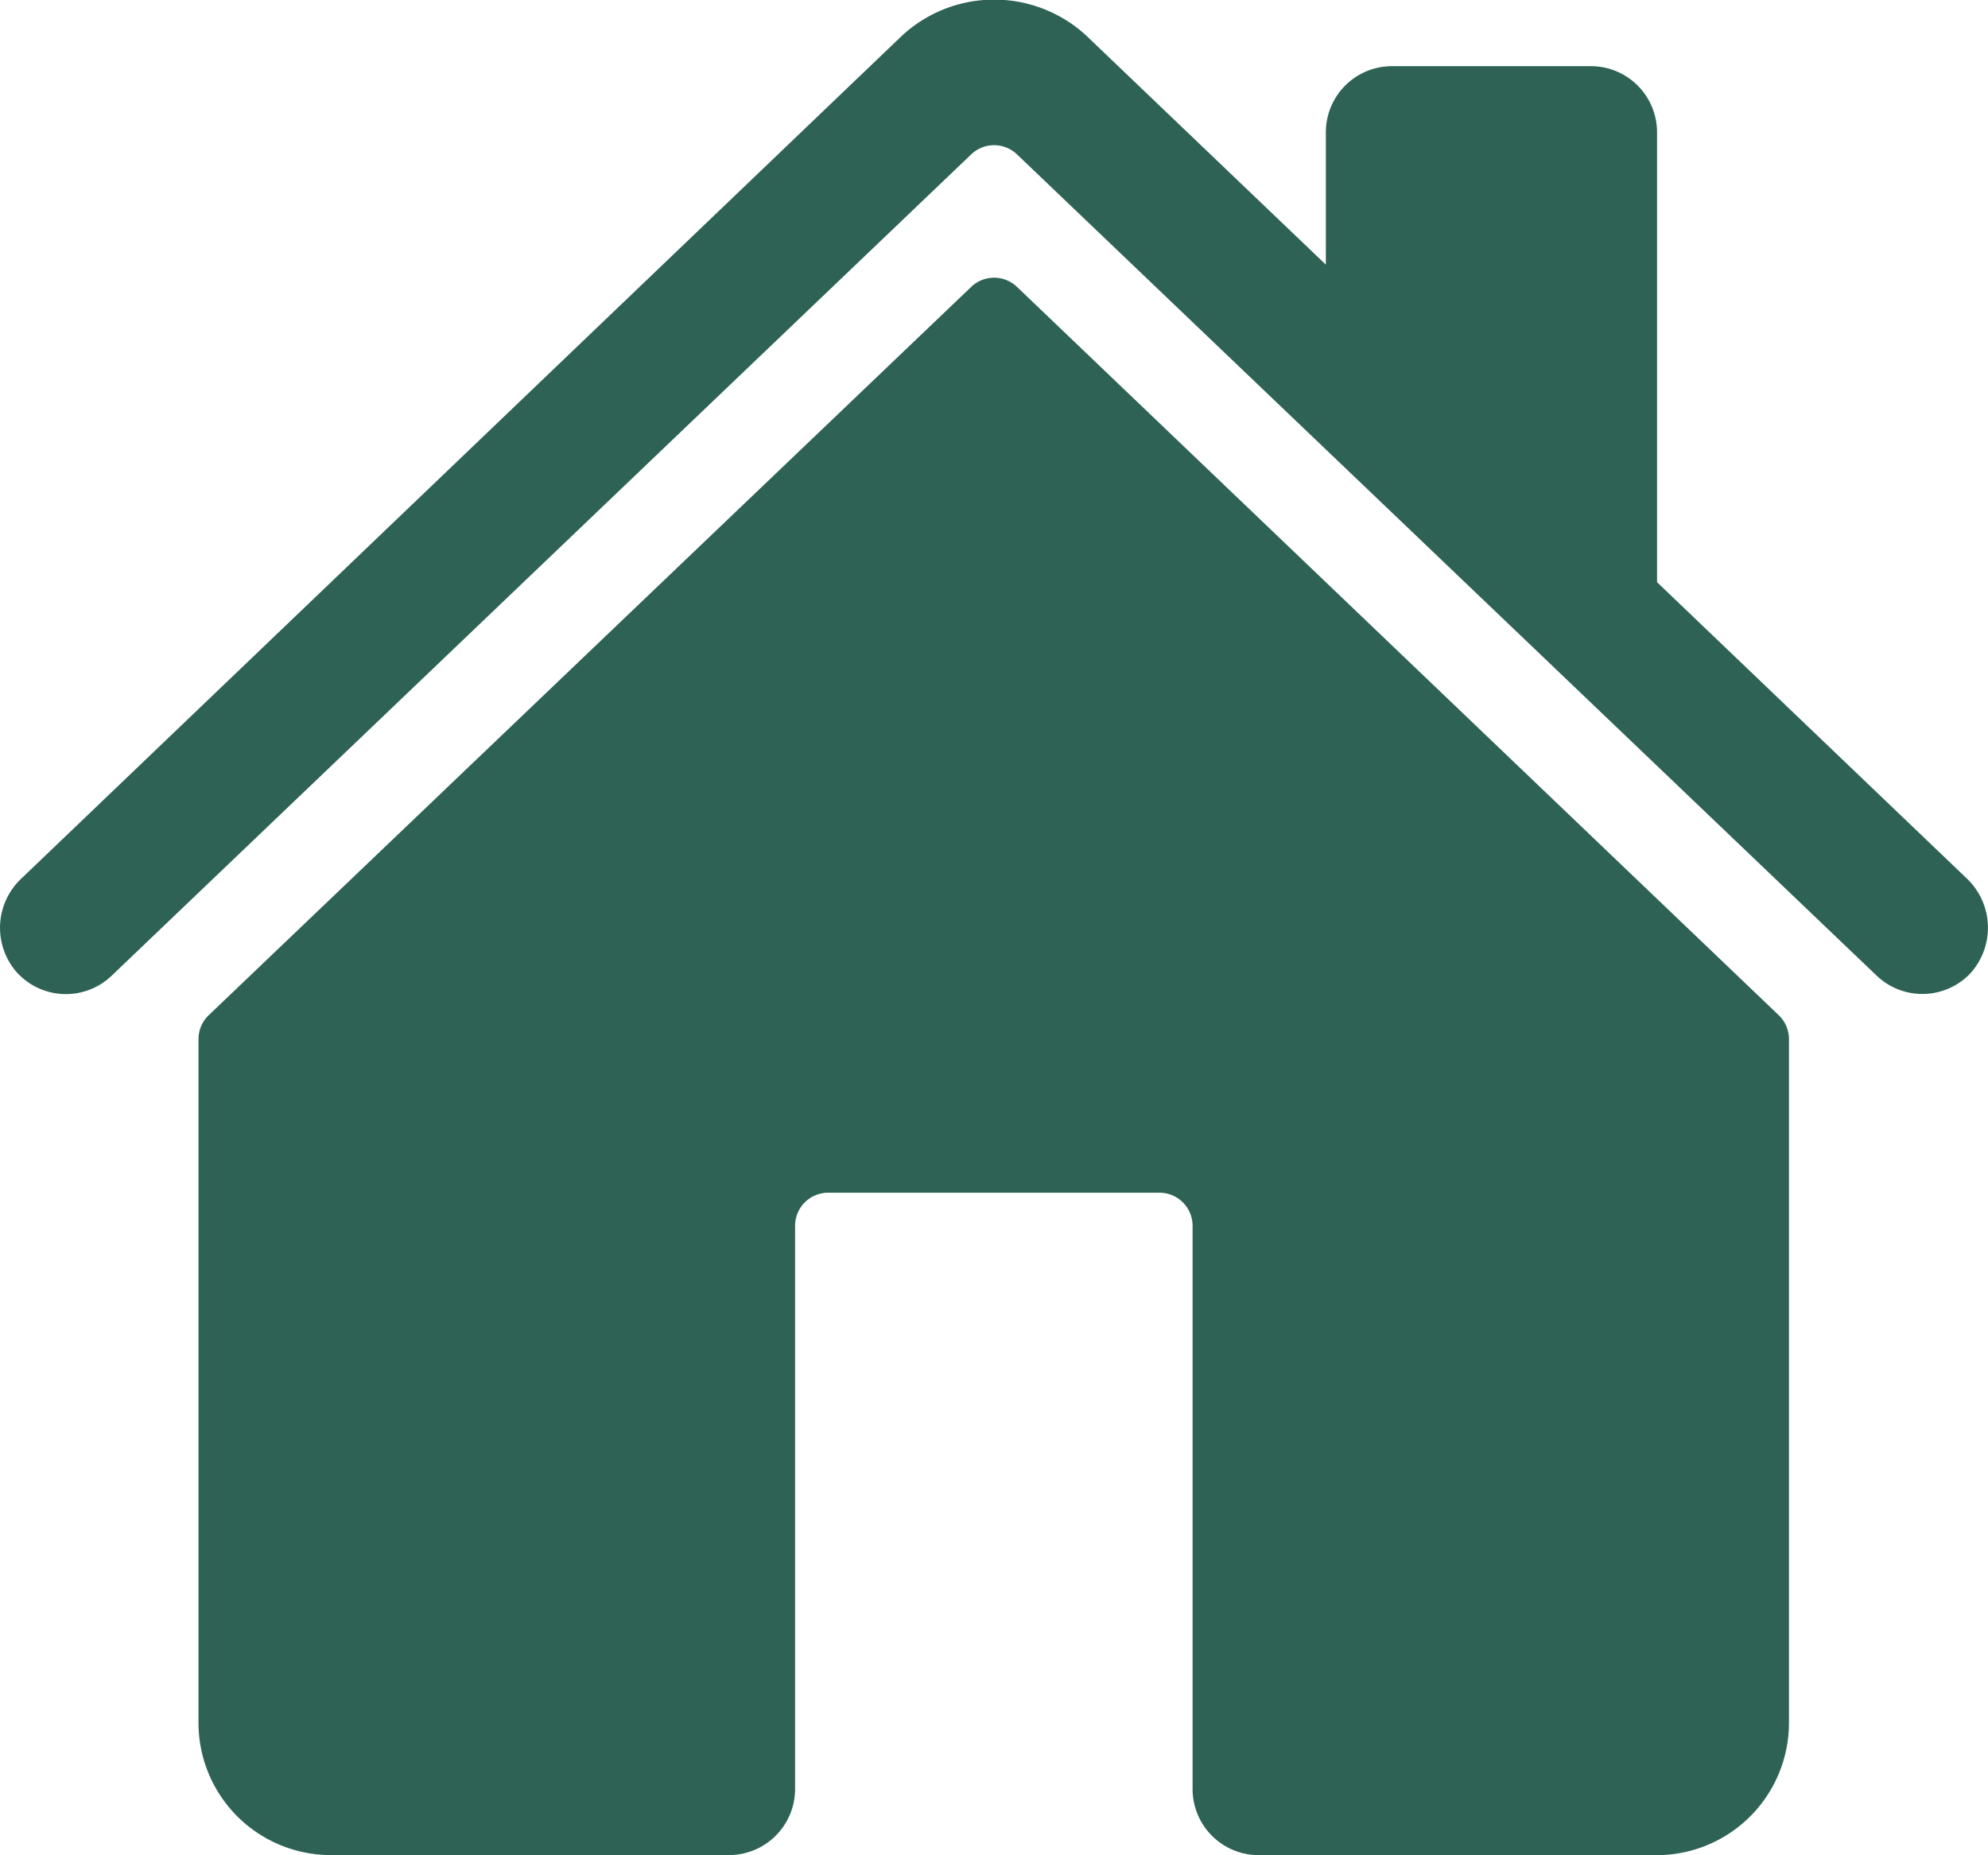 <svg xmlns="http://www.w3.org/2000/svg" width="54.075" height="50.47" viewBox="0 0 54.075 50.47">
  <g id="home" transform="translate(-16 -32)">
    <path id="Path_52" data-name="Path 52" d="M86.167,99.311a.9.9,0,0,0-1.246,0l-20.74,19.813a.9.9,0,0,0-.278.652l0,18.595a3.6,3.6,0,0,0,3.6,3.6H78.331a1.8,1.8,0,0,0,1.8-1.8V124.852a.9.9,0,0,1,.9-.9h9.012a.9.9,0,0,1,.9.9v15.321a1.8,1.8,0,0,0,1.8,1.8h10.822a3.6,3.6,0,0,0,3.6-3.6V119.776a.9.9,0,0,0-.278-.652Z" transform="translate(-42.504 -59.506)" fill="#2d6255"/>
    <path id="Path_53" data-name="Path 53" d="M69.5,55.9l-8.427-8.062V35.6a1.8,1.8,0,0,0-1.8-1.8H53.864a1.8,1.8,0,0,0-1.8,1.8v3.6l-6.525-6.239a3.694,3.694,0,0,0-4.994,0L16.581,55.9a1.837,1.837,0,0,0-.151,2.52,1.8,1.8,0,0,0,2.611.119L42.417,36.2a.9.9,0,0,1,1.246,0L67.042,58.537a1.8,1.8,0,0,0,2.545-.05A1.847,1.847,0,0,0,69.5,55.9Z" transform="translate(0 0)" fill="#2d6255"/>
  </g>
</svg>
